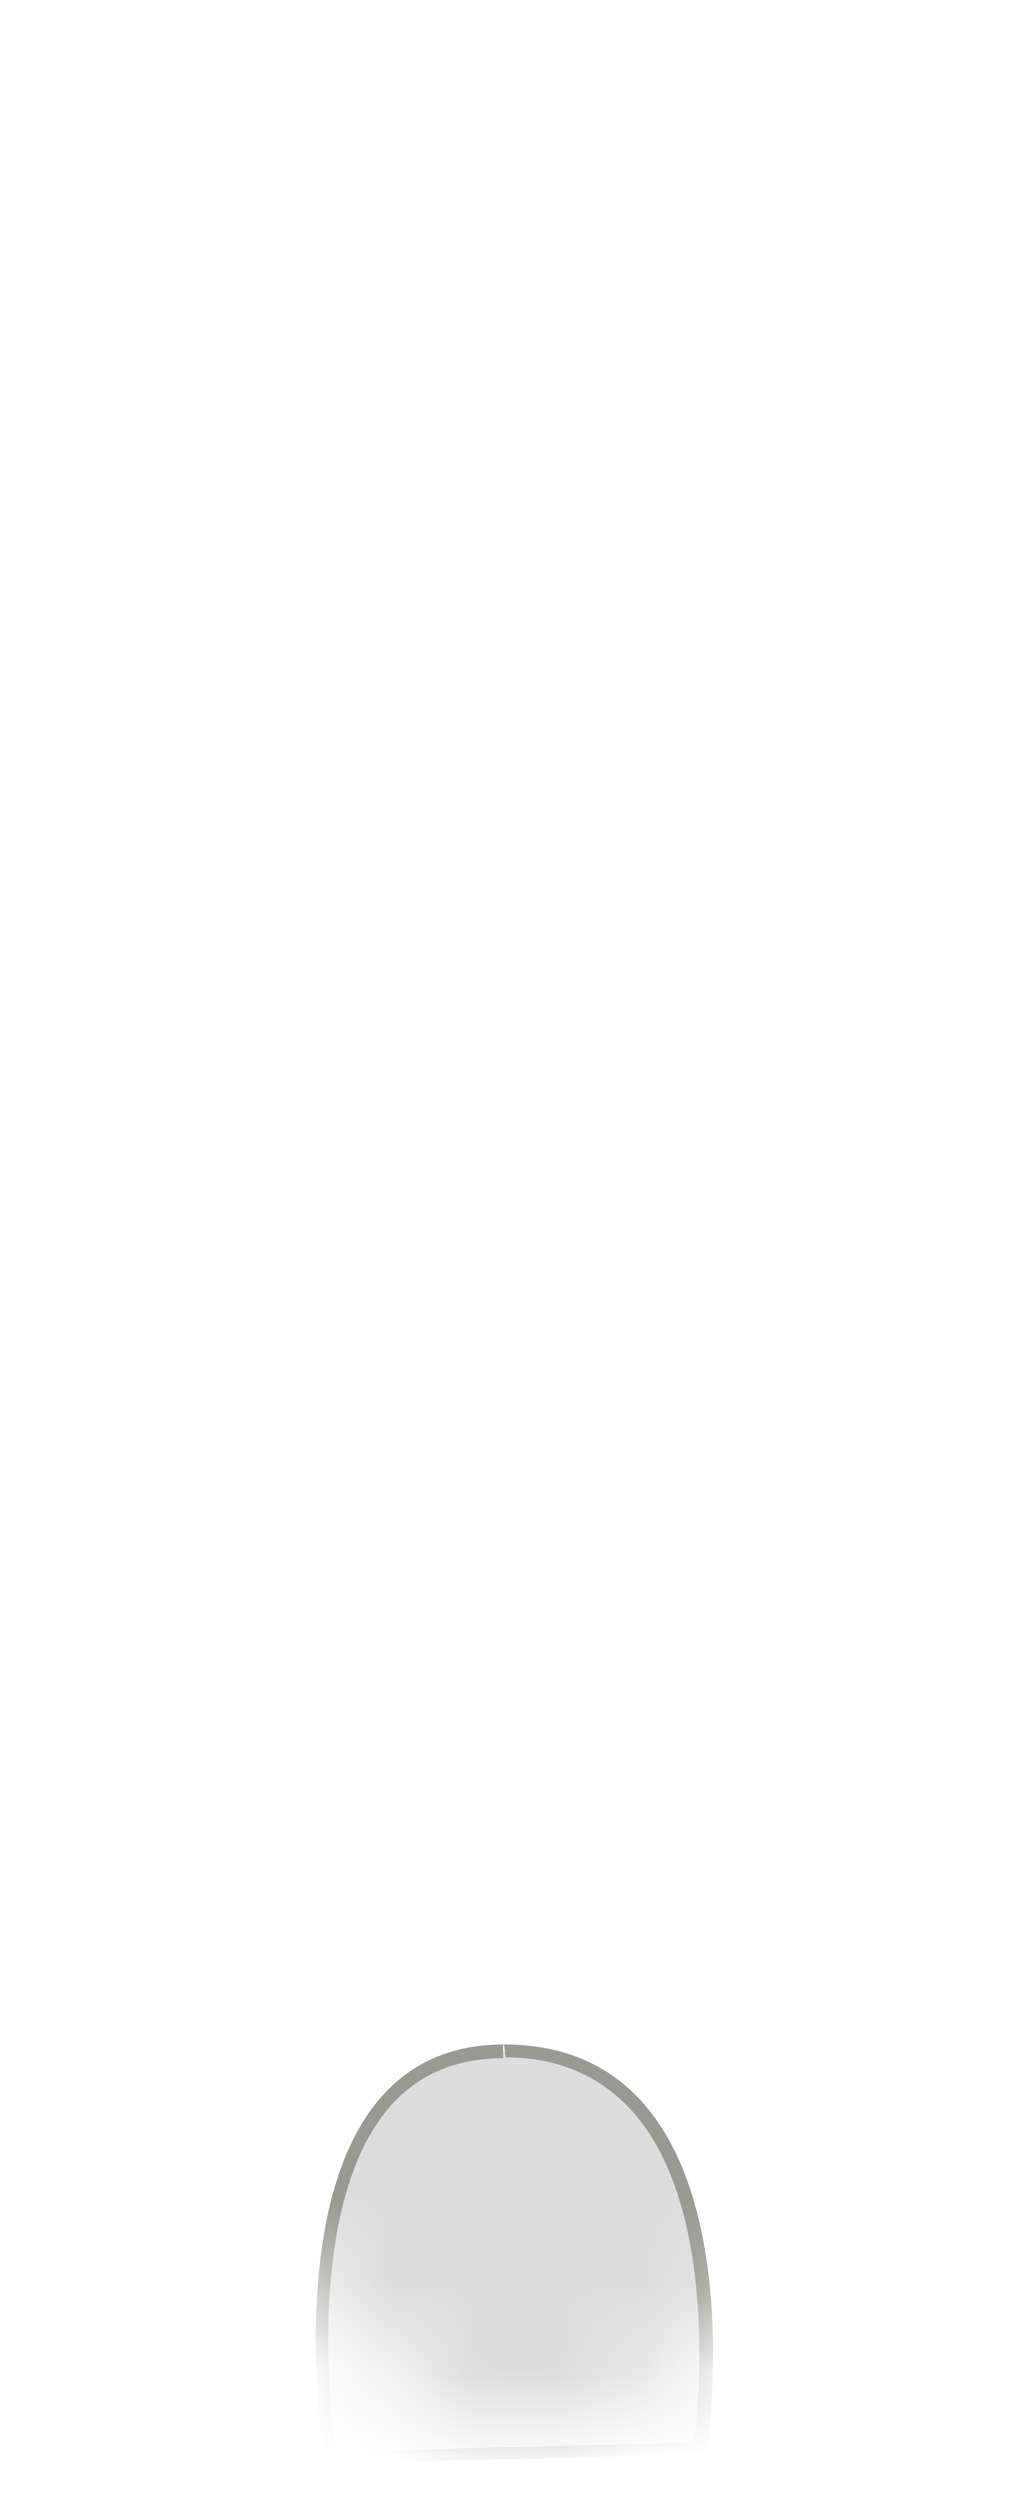 <svg width="12" height="29" viewBox="0 0 12 29" fill="none" xmlns="http://www.w3.org/2000/svg">
<mask id="mask0_254_12551" style="mask-type:luminance" maskUnits="userSpaceOnUse" x="0" y="16" width="12" height="13">
<path d="M11.079 24.147C11.079 22.187 10.489 19.137 9.359 17.817C8.609 16.947 7.009 16.147 5.779 16.317C4.549 16.487 4.109 17.907 3.179 17.867C2.249 17.827 1.409 17.617 1.219 19.387C1.019 21.157 0.619 21.297 0.459 22.427C0.289 23.557 -0.101 24.517 2.009 25.357C4.119 26.197 4.639 28.747 6.509 28.187C8.379 27.627 8.139 26.547 9.459 26.057C10.779 25.567 11.079 24.877 11.079 24.147Z" fill="white"/>
</mask>
<g mask="url(#mask0_254_12551)">
<path d="M3.828 28.507C3.768 28.077 3.468 25.577 4.458 24.407C4.798 24.007 5.268 23.797 5.848 23.797C6.528 23.797 7.048 24.037 7.428 24.487C8.518 25.777 8.128 28.447 8.118 28.477L3.828 28.517V28.507Z" fill="#DDDDDD"/>
<path d="M5.849 23.717L5.869 23.867C6.499 23.867 6.999 24.097 7.369 24.527C8.309 25.627 8.119 27.797 8.059 28.337L3.889 28.437C3.819 27.867 3.579 25.557 4.509 24.457C4.839 24.067 5.289 23.877 5.839 23.877V23.727M5.849 23.717C2.959 23.717 3.769 28.577 3.769 28.577L8.199 28.477C8.199 28.477 8.929 23.747 5.879 23.717C5.879 23.717 5.859 23.717 5.849 23.717Z" fill="#999993"/>
</g>
</svg>
